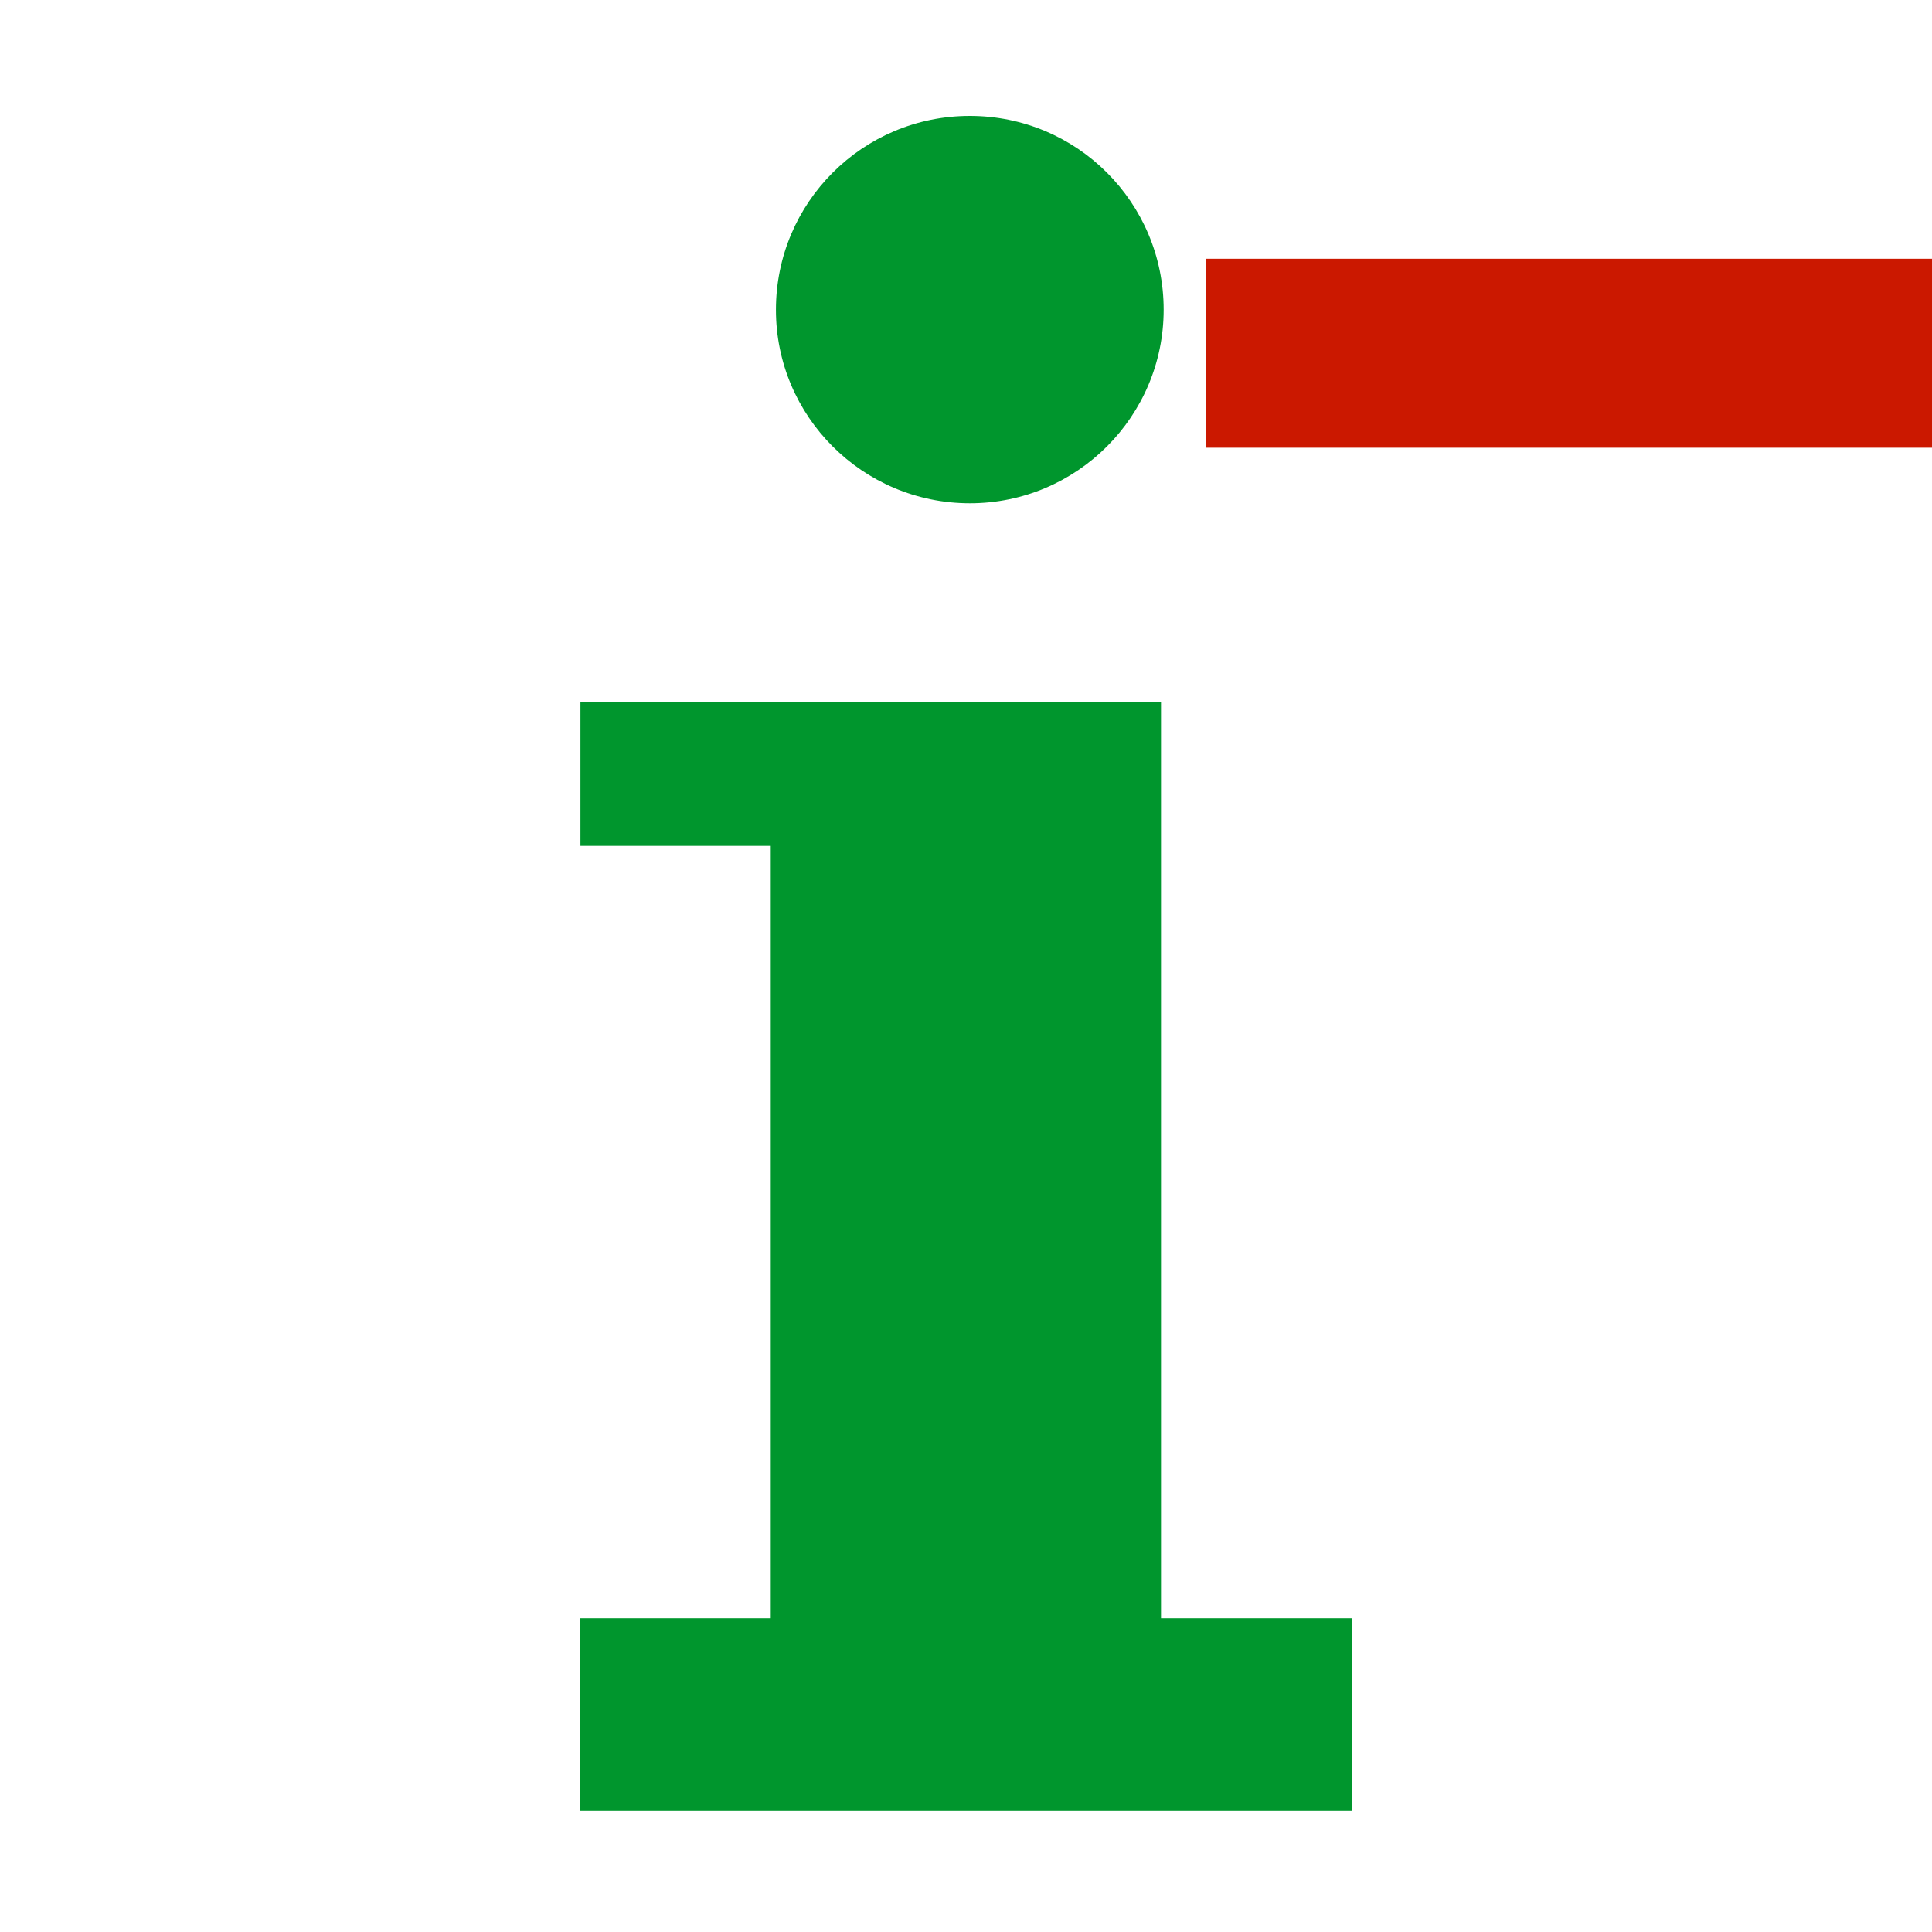 <?xml version="1.0"?><!DOCTYPE svg PUBLIC "-//W3C//DTD SVG 1.1//EN" "http://www.w3.org/Graphics/SVG/1.1/DTD/svg11.dtd"><svg xmlns="http://www.w3.org/2000/svg" viewBox="0 0 16 16" shape-rendering="geometricPrecision" fill="#00962d"><defs><mask id="remove-path"><rect fill="#fff" width="100%" height="100%"/><rect x="8.986" y="1.143" width="8.014" height="3.565" fill="#000"/></mask></defs><g fill="#cb1800"><rect x="9.986" y="2.143" width="6.014" height="1.565"/></g><g mask="url(#remove-path)"><g><path d="M8.032,4.168c0.888,0,1.605-0.721,1.605-1.603c0-0.888-0.718-1.605-1.605-1.605c-0.888,0-1.606,0.718-1.606,1.605 C6.425,3.447,7.144,4.168,8.032,4.168z M9.615,13.403V5.812H4.807v1.194h1.576v6.397H4.802v1.591h6.395v-1.591H9.615z"/></g></g></svg>
